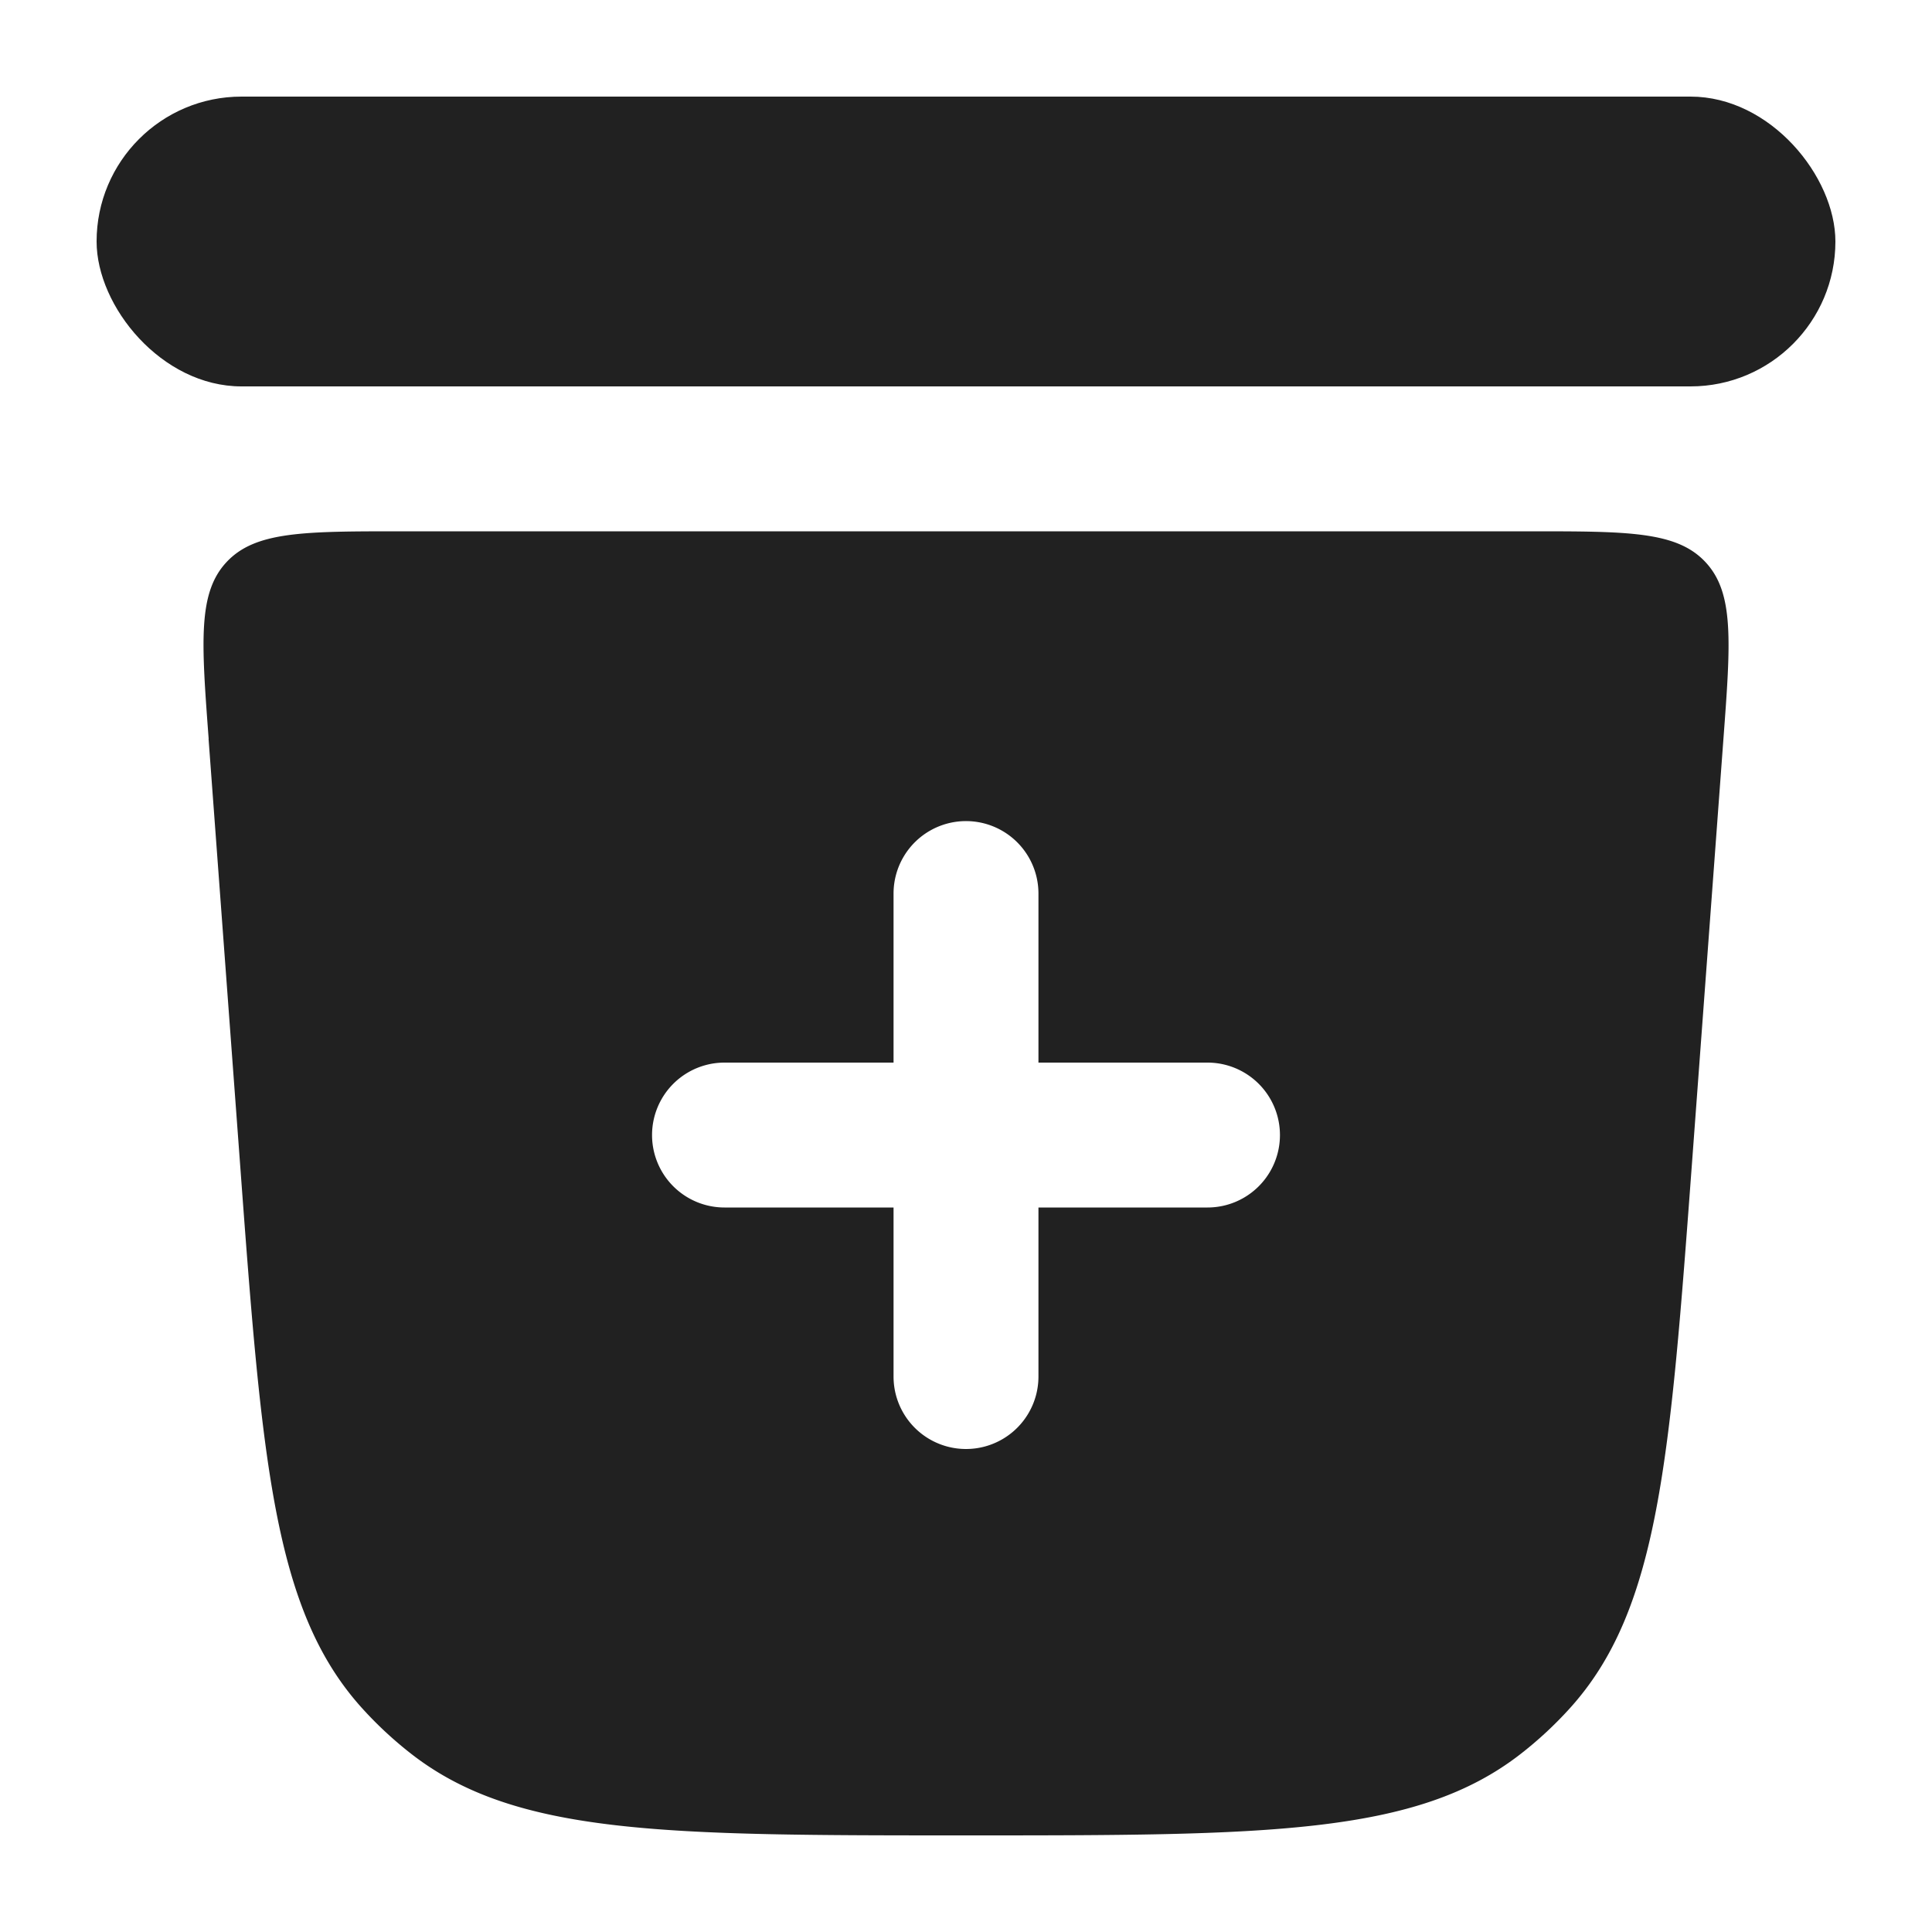 <svg xmlns="http://www.w3.org/2000/svg" width="20" height="20" fill="none" viewBox="0 0 20 20"><path fill="#212121" fill-rule="evenodd" d="M2.16 7.648c-.075-1.006-.113-1.509.184-1.828.297-.32.801-.32 1.81-.32h11.692c1.009 0 1.513 0 1.81.32.297.319.26.822.185 1.828l-.324 4.371c-.23 3.098-.344 4.647-1.267 5.666a3.99 3.99 0 0 1-.506.47C14.66 19 13.107 19 10 19c-3.106 0-4.66 0-5.744-.845a3.994 3.994 0 0 1-.506-.47c-.923-1.019-1.038-2.568-1.267-5.666l-.324-4.371Zm8.59 1.602a.75.75 0 0 0-1.5 0V11H7.5a.75.75 0 0 0 0 1.5h1.75v1.75a.75.75 0 0 0 1.5 0V12.5h1.75a.75.75 0 0 0 0-1.5h-1.75V9.25Z" clip-rule="evenodd"/><rect width="18" height="3" x="1" y="1" fill="#212121" rx="1.5"/></svg>